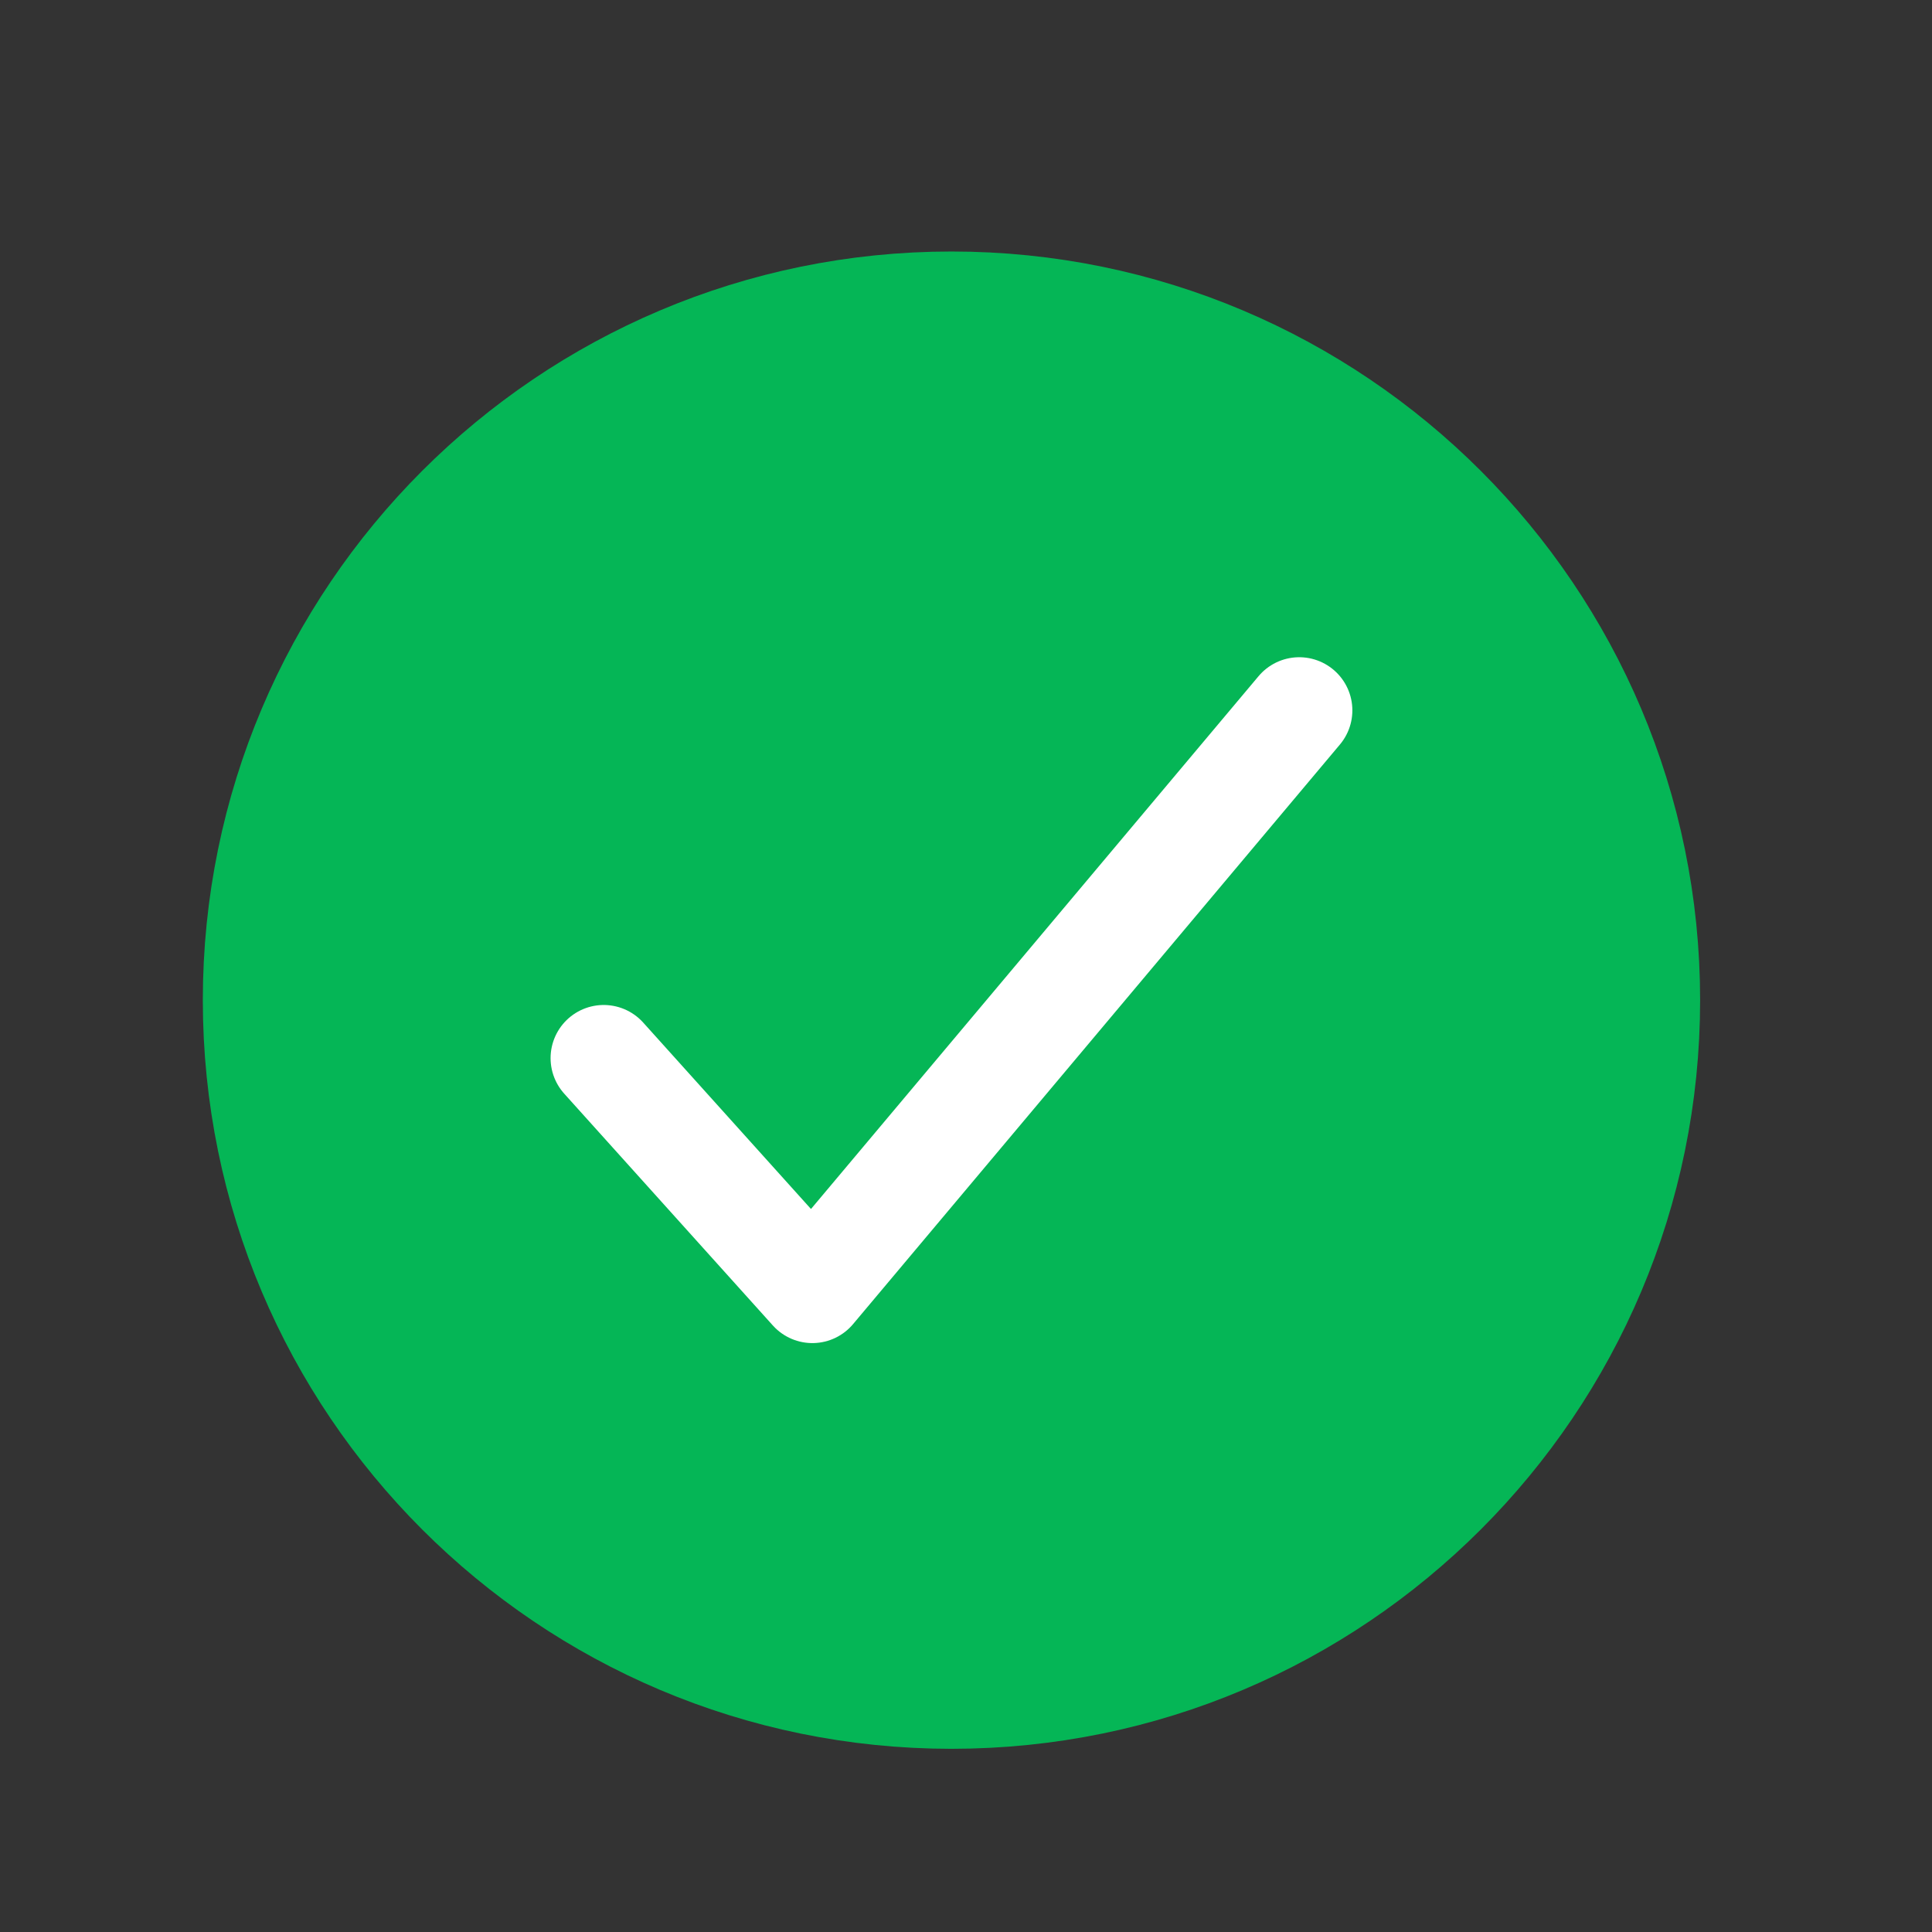<svg xmlns="http://www.w3.org/2000/svg" width="25" height="25" viewBox="0 0 25 25" fill="none">
<rect x="0" y="0" width="25" height="25" fill="#333333" stroke="none"/>
<path d="M21.312 12.942C21.312 7.974 17.281 3.942 12.312 3.942C7.344 3.942 3.312 7.974 3.312 12.942C3.312 17.911 7.344 21.942 12.312 21.942C17.281 21.942 21.312 17.911 21.312 12.942Z" fill="#05B656" stroke="#05B656" stroke-width="1.375" stroke-miterlimit="10"/>
<path d="M16.812 9.192L10.512 16.692L7.812 13.692" stroke="white" stroke-width="1.375" stroke-linecap="round" stroke-linejoin="round"/>
</svg>